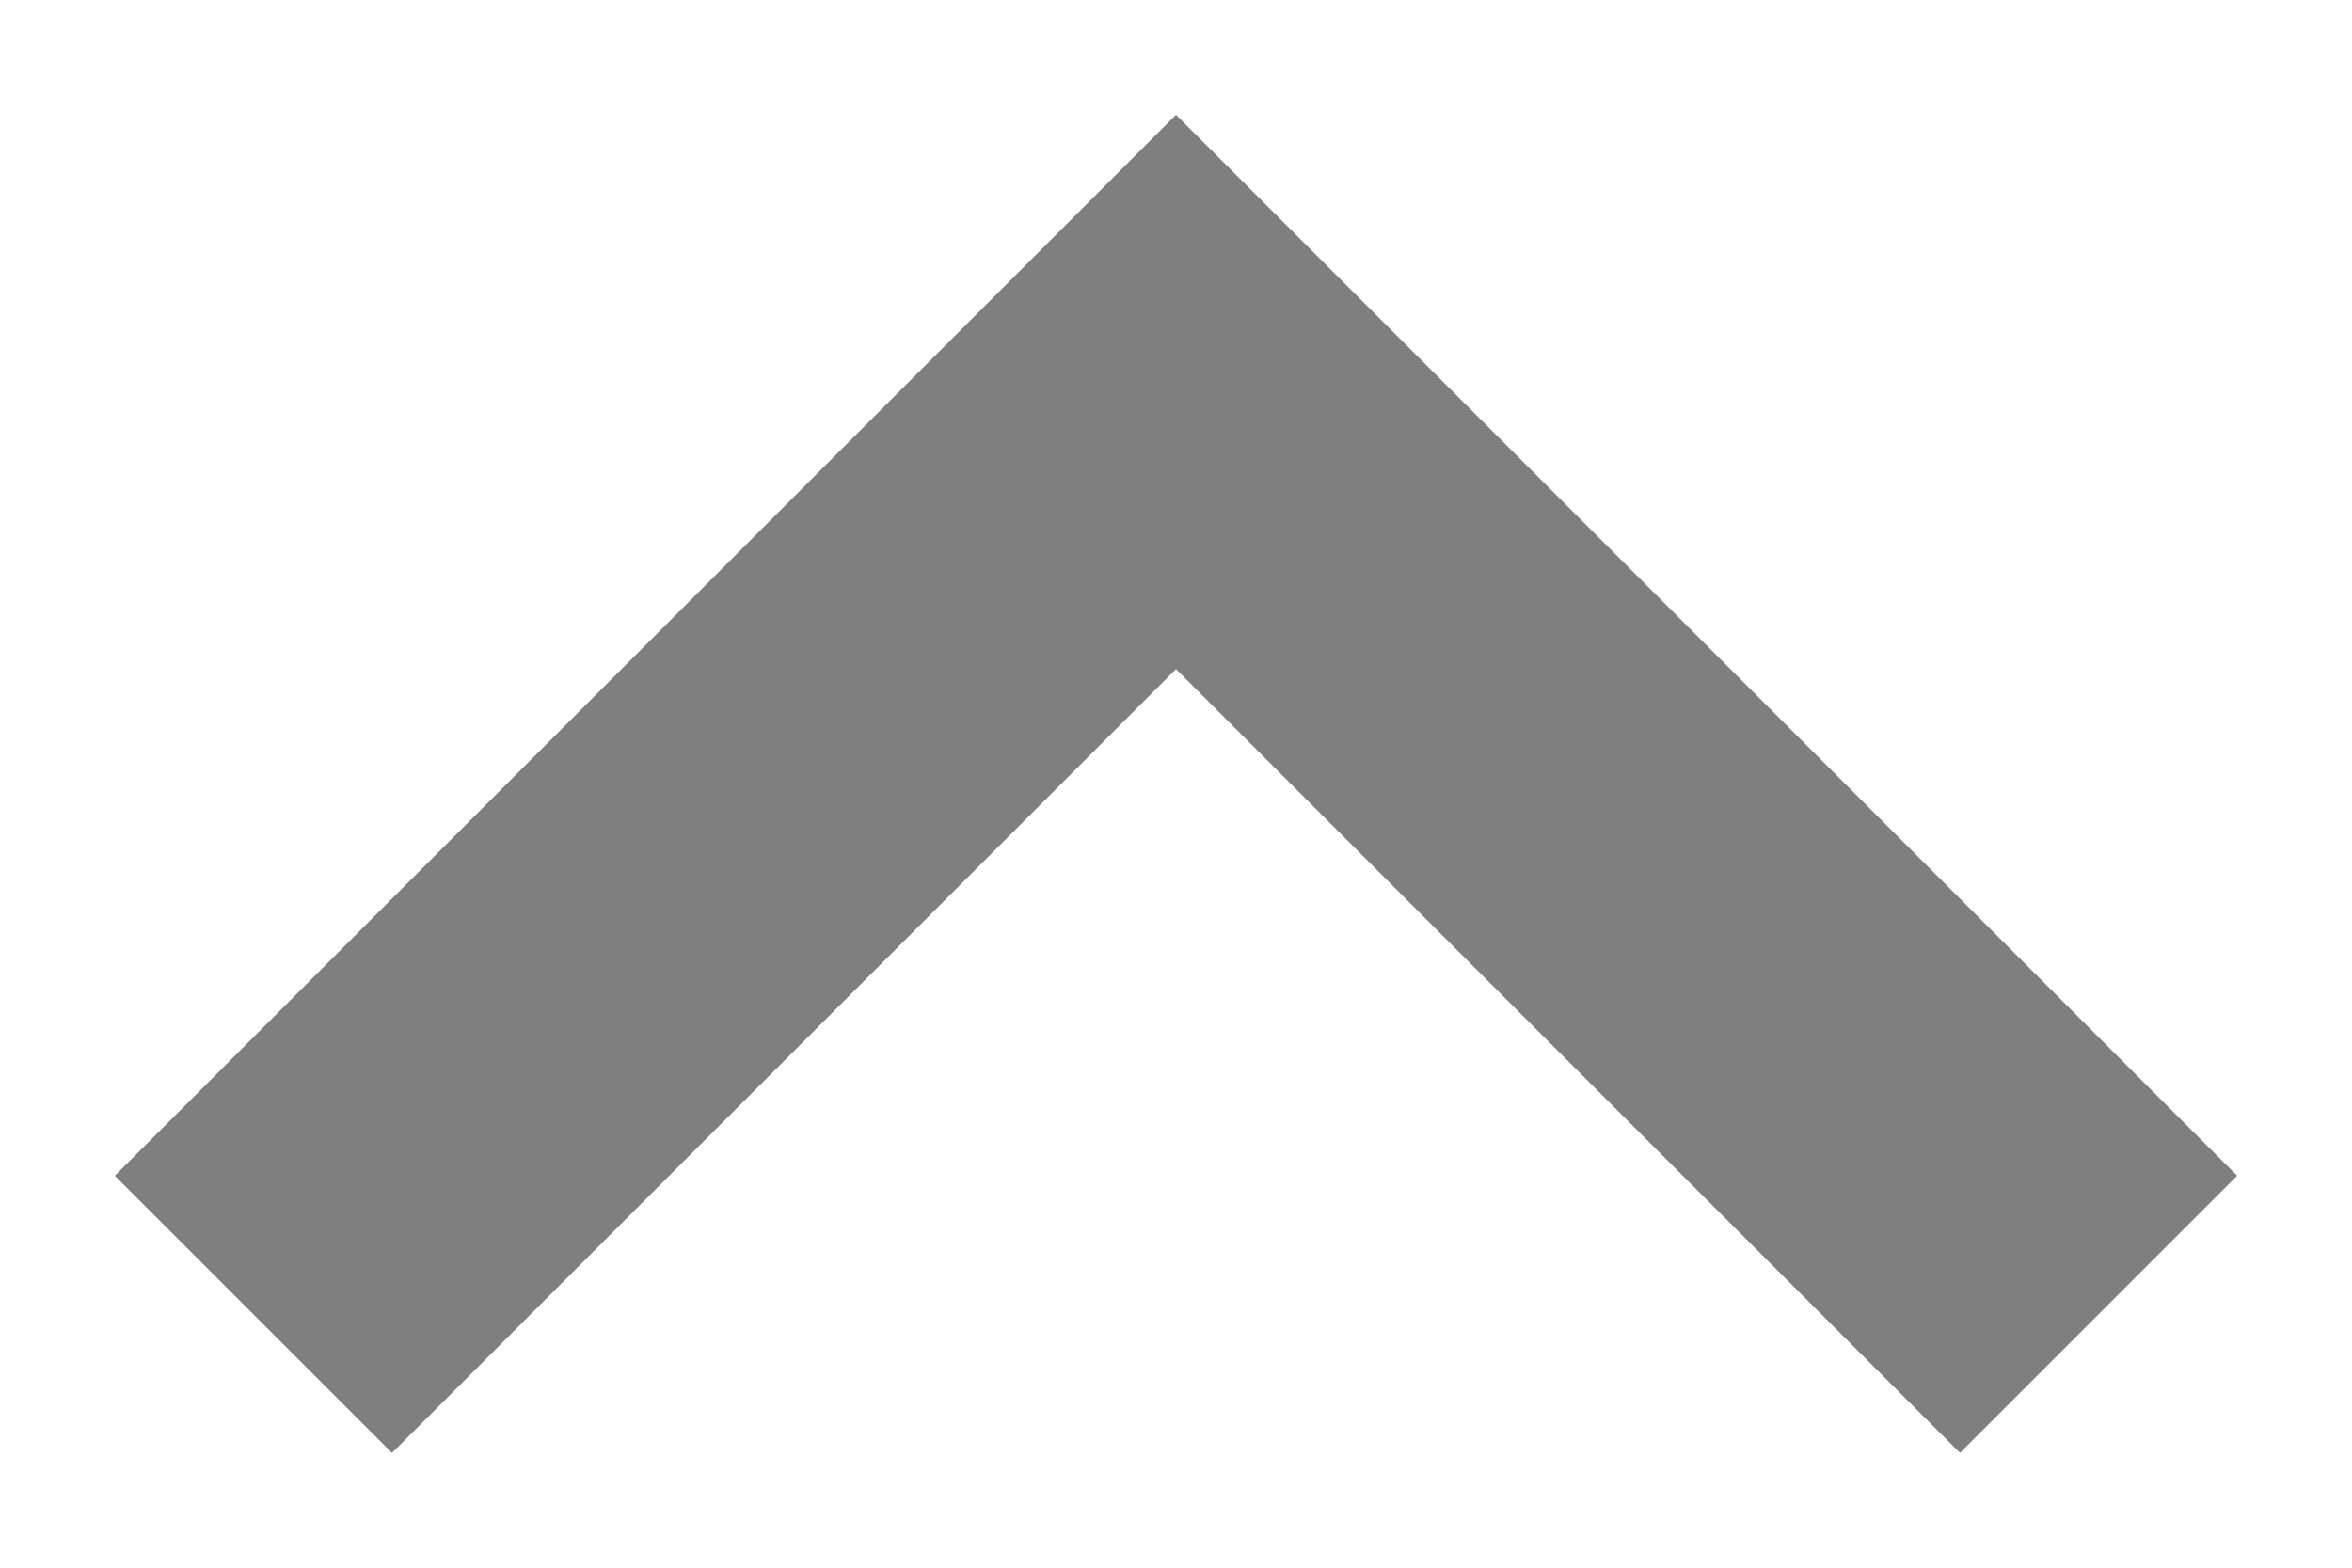 <?xml version="1.0" encoding="UTF-8"?>
<svg width="12px" height="8px" viewBox="0 0 12 8" version="1.1" xmlns="http://www.w3.org/2000/svg" xmlns:xlink="http://www.w3.org/1999/xlink">
    <!-- Generator: Sketch 52.4 (67378) - http://www.bohemiancoding.com/sketch -->
    <title>arrow-down</title>
    <desc>Created with Sketch.</desc>
    <g id="Page-1" stroke="none" stroke-width="1" fill="none" fill-rule="evenodd" stroke-linecap="square" stroke-opacity="0.5">
        <g id="arrow-down" transform="translate(6, 4) scale(1, -1) translate(-6, -4) translate(2, 2)" stroke="#000000" stroke-width="2">
            <polyline id="Path" points="8 0 4 4 0 0"></polyline>
        </g>
    </g>
</svg>